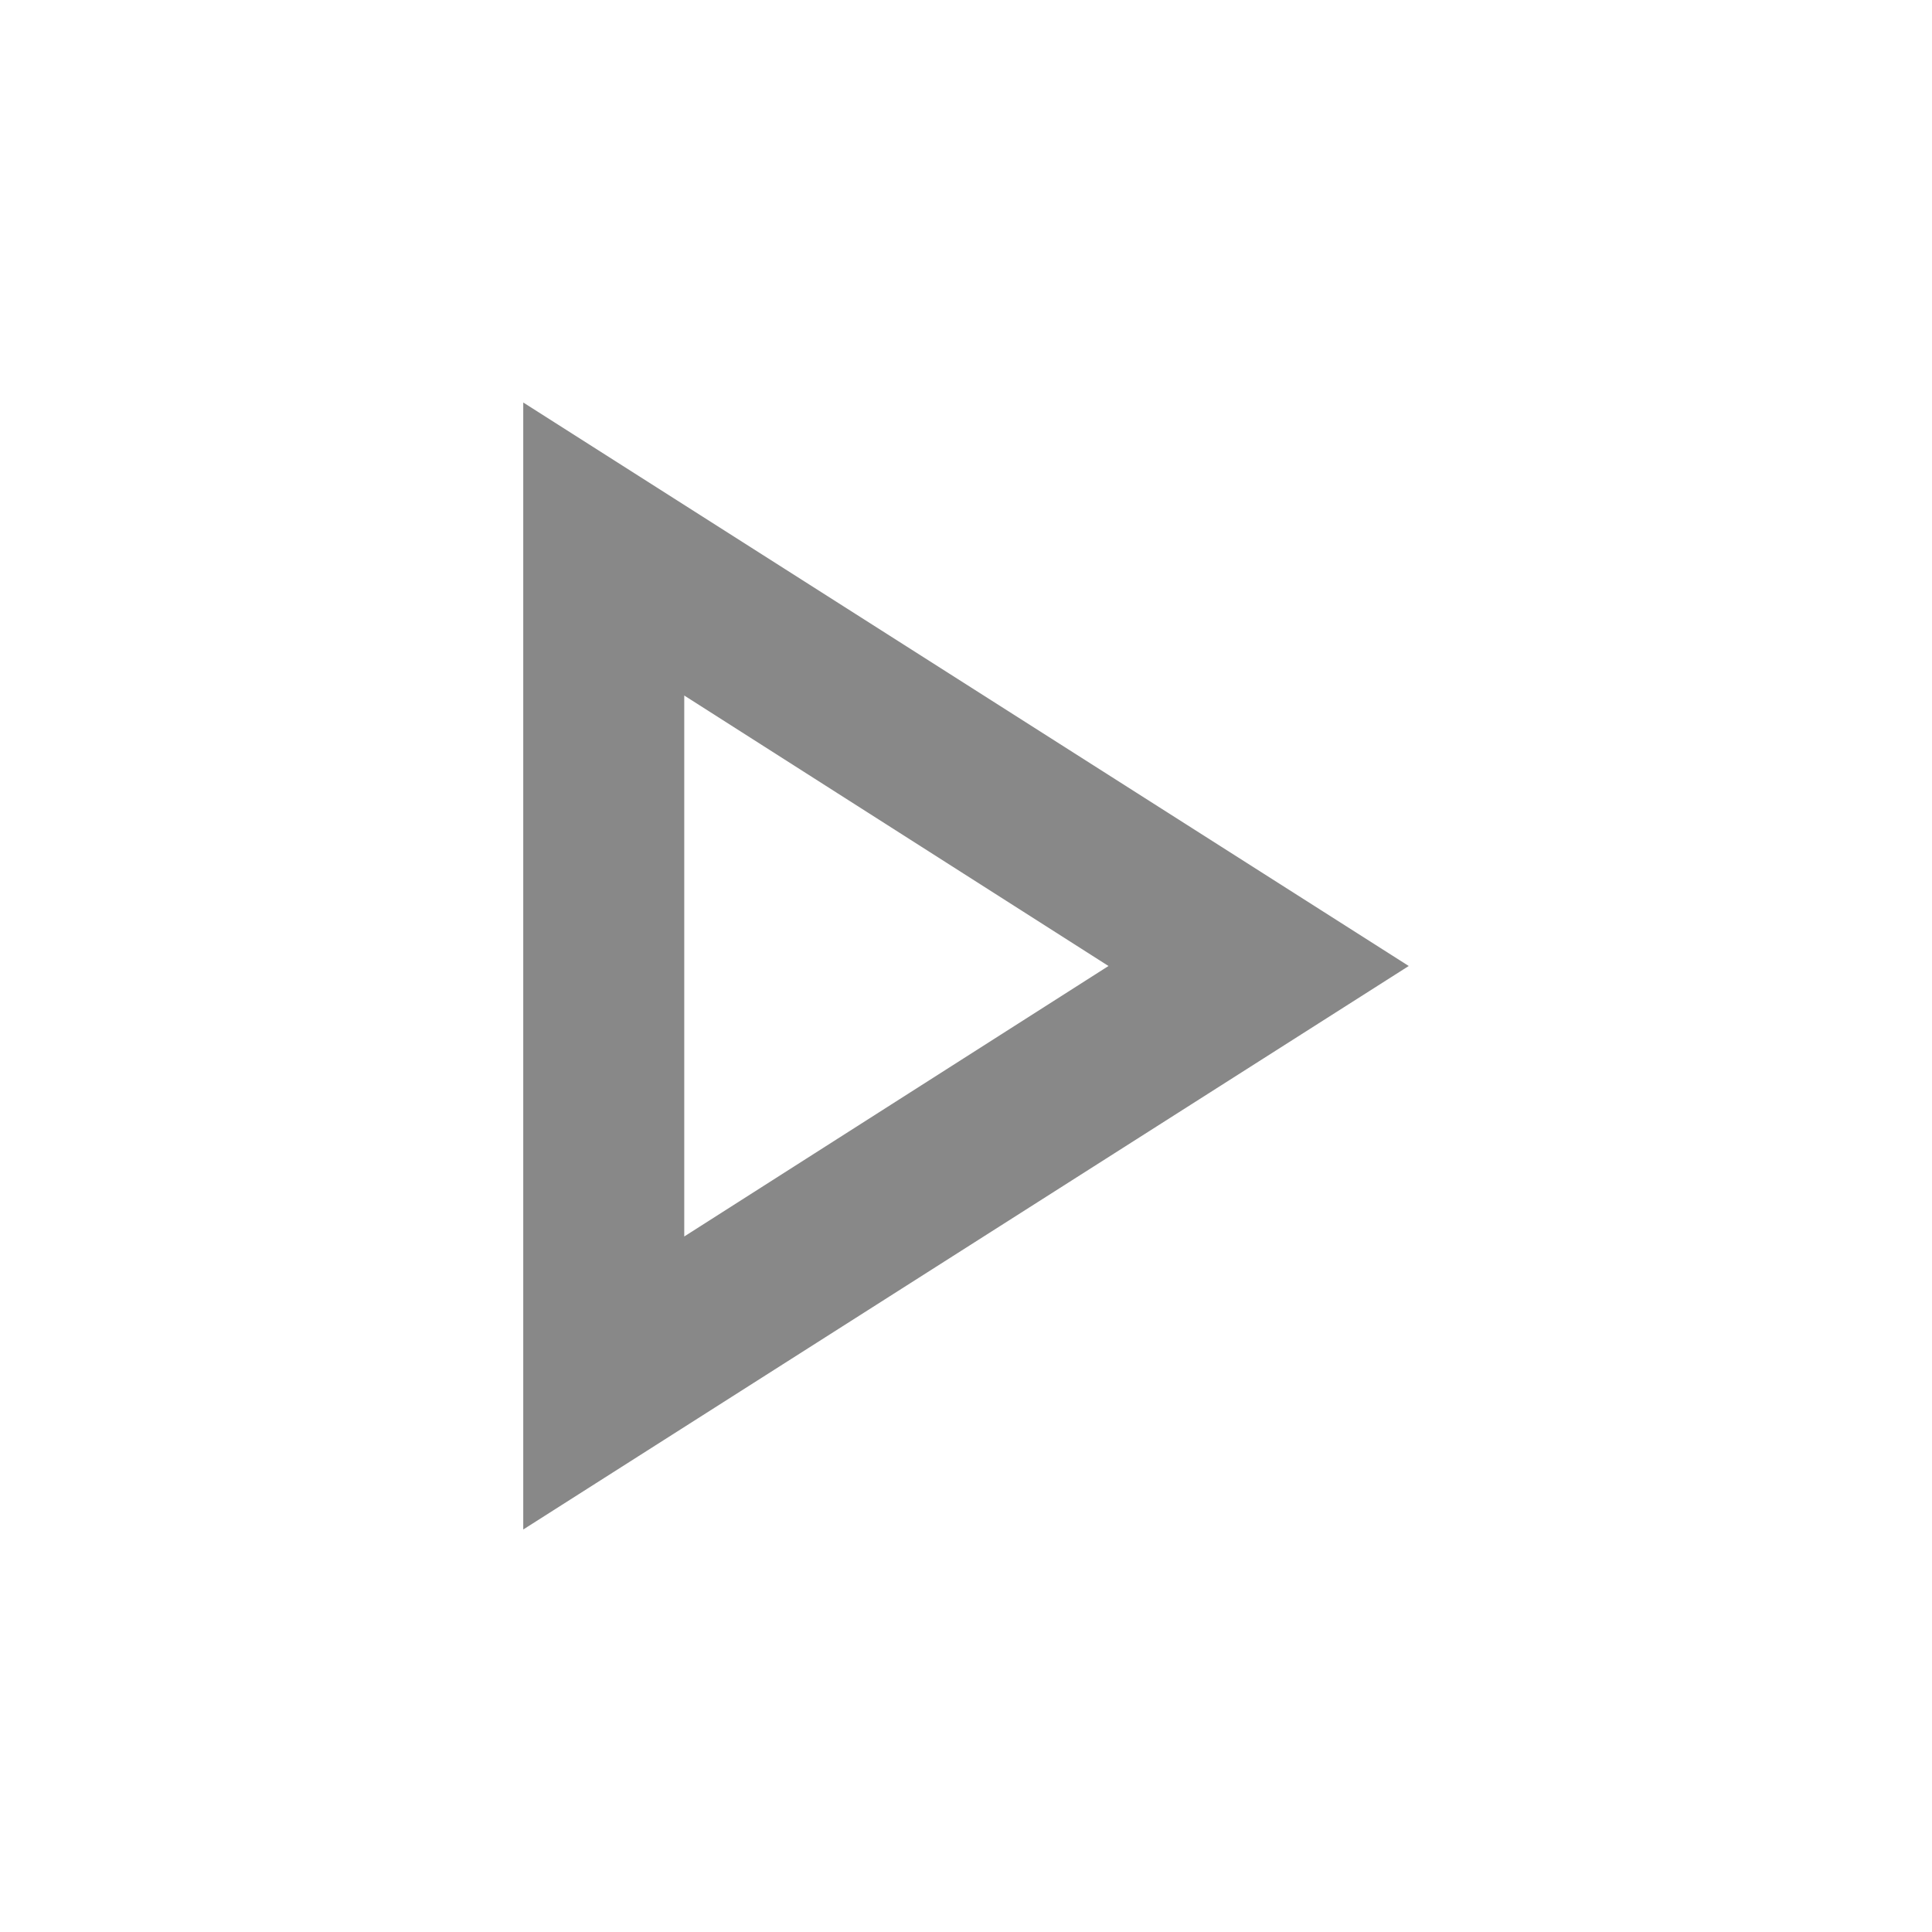 <svg xmlns="http://www.w3.org/2000/svg" xmlns:xlink="http://www.w3.org/1999/xlink" aria-hidden="true" role="img" class="iconify iconify--mdi" width="32" height="32" preserveAspectRatio="xMidYMid meet" viewBox="0 0 24 24"><path fill="#888888" d="M8.5 8.64L13.77 12L8.5 15.36V8.64M6.5 5v14l11-7"></path></svg>
